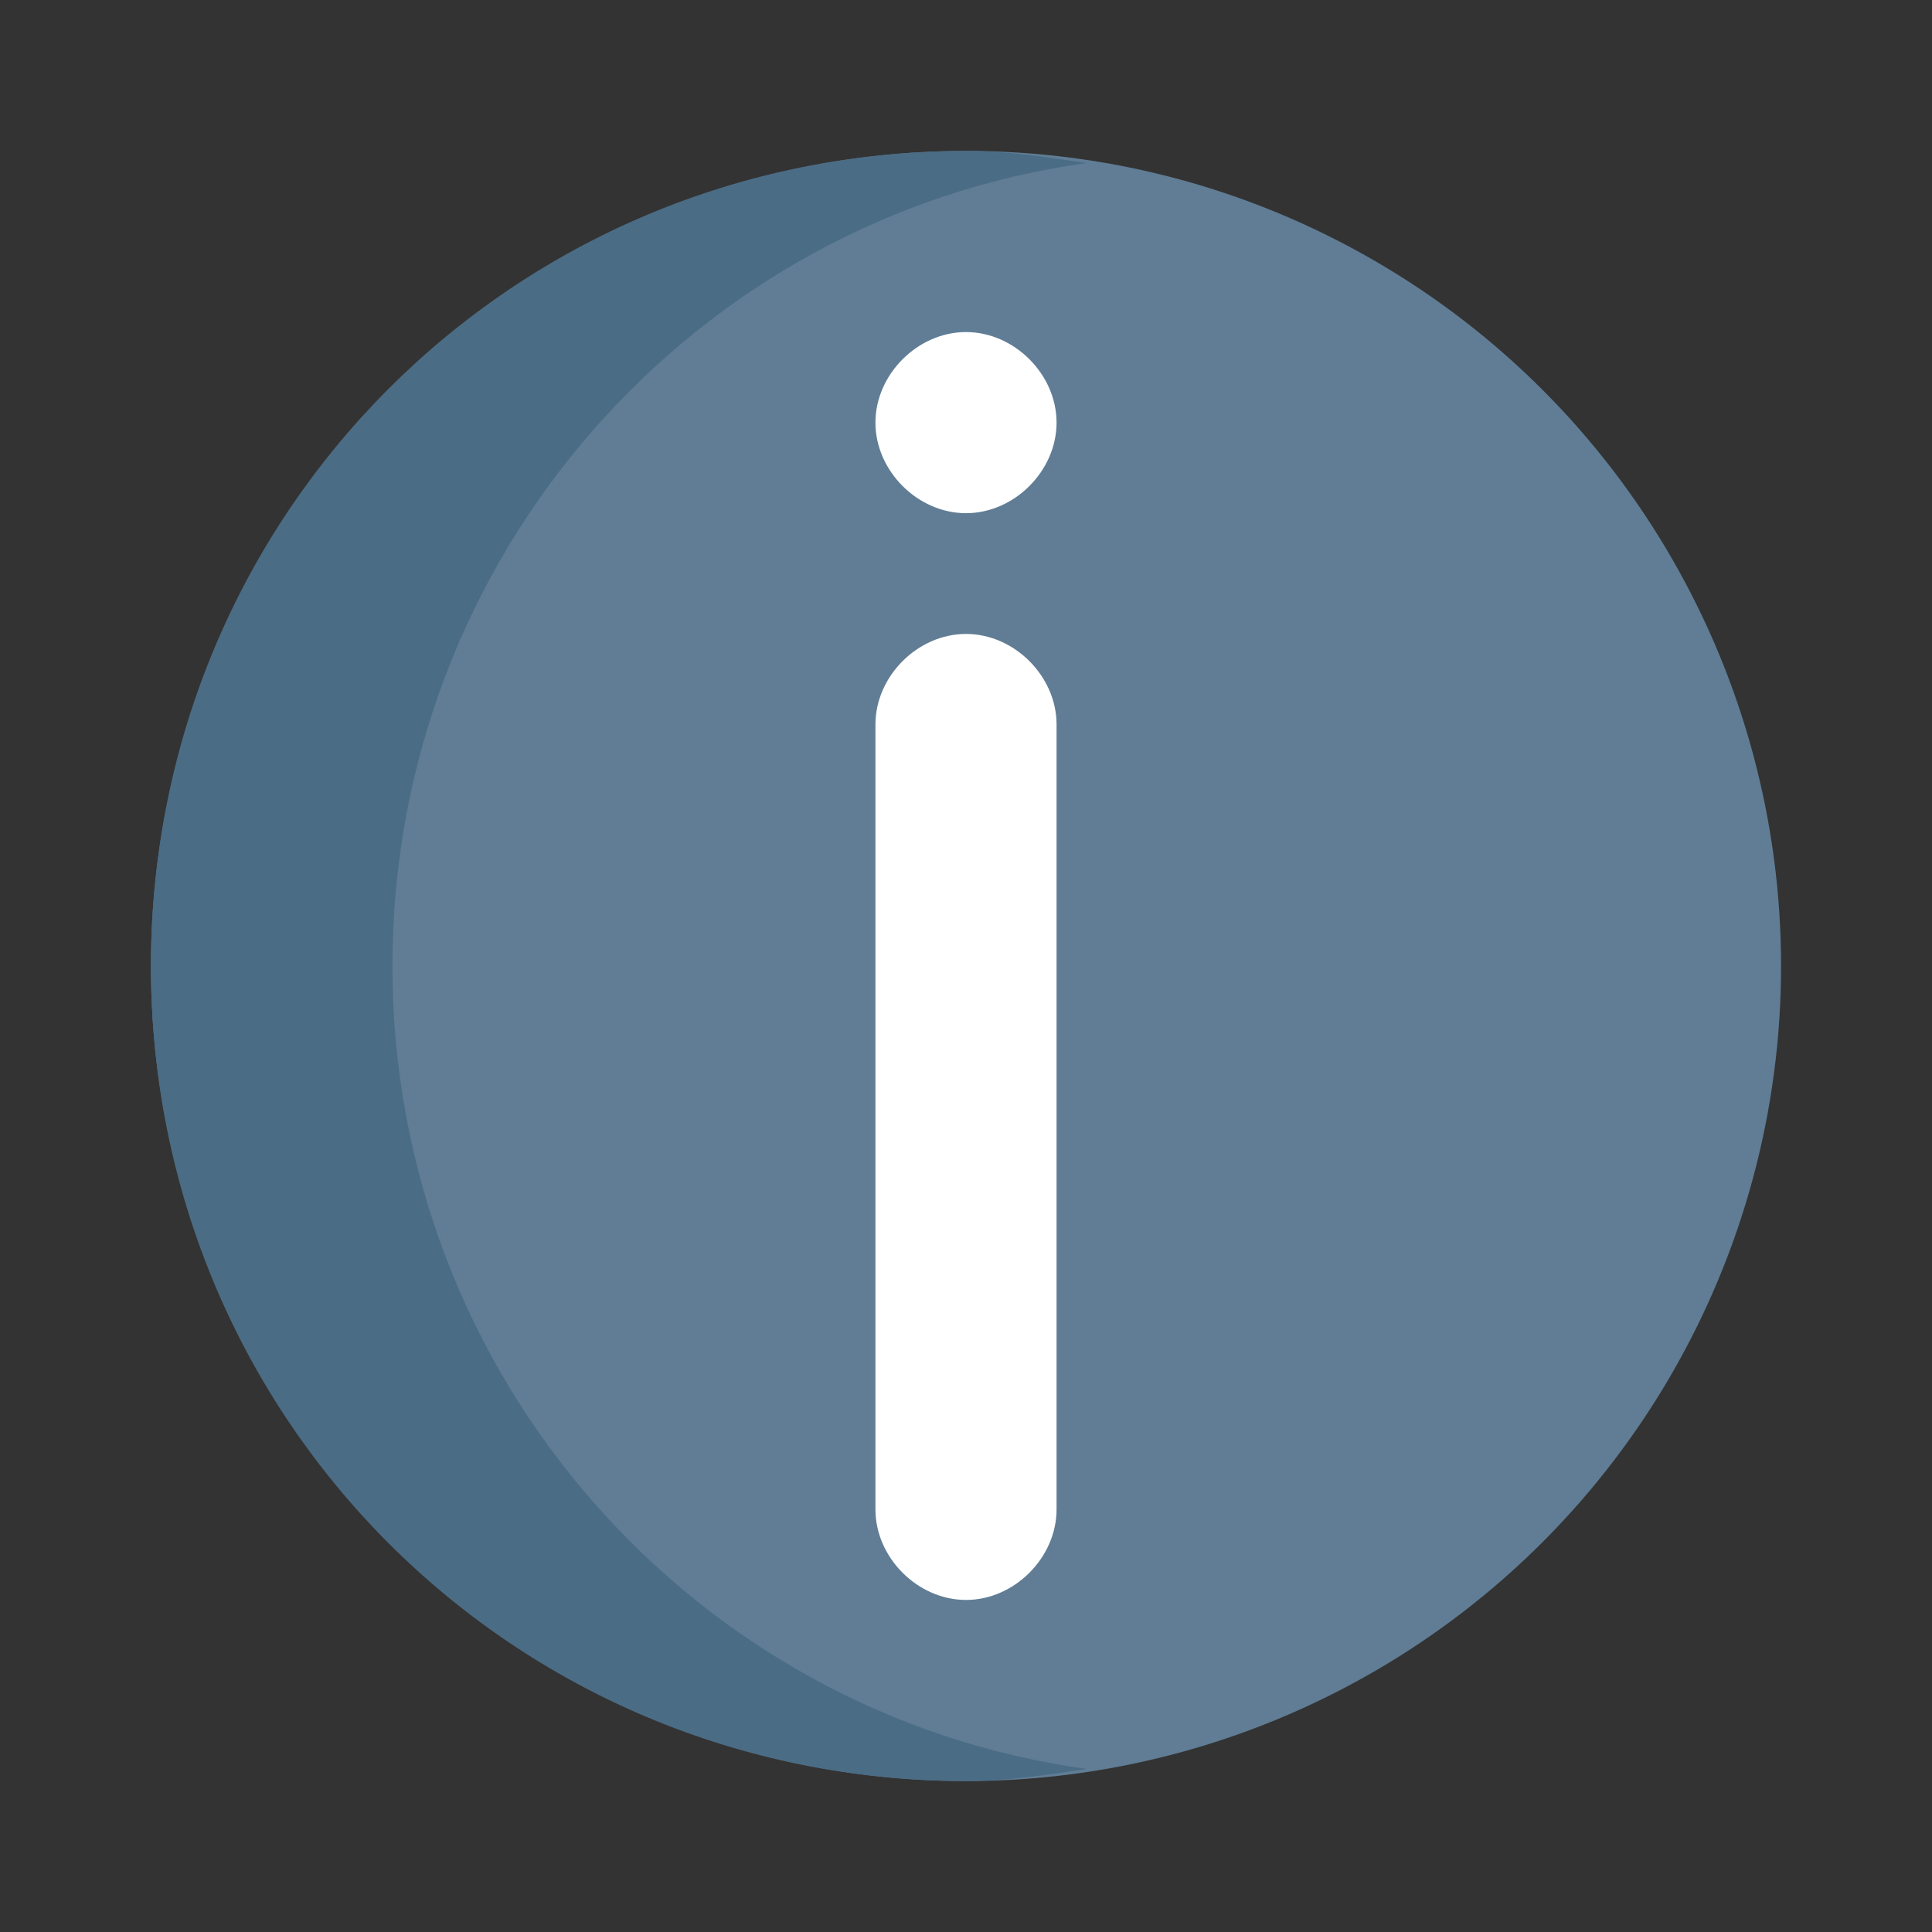 <svg xmlns="http://www.w3.org/2000/svg" viewBox="0 0 32 32" id="information"><rect x="0" y="0" width="32" height="32" fill="#333333" stroke="none"/><circle cx="16" cy="16" r="13.5" fill="#607d95"></circle><path fill="#4b6c85" d="M6.5 16c0-6.8 5-12.4 11.5-13.3-.7-.1-1.3-.2-2-.2-7.5 0-13.5 6-13.5 13.5s6 13.5 13.5 13.5c.7 0 1.3-.1 2-.2-6.5-.9-11.5-6.5-11.5-13.3z"></path><path fill="#fff" d="M16 26.5c-.8 0-1.5-.7-1.5-1.5V12c0-.8.7-1.5 1.5-1.5s1.5.7 1.5 1.5v13c0 .8-.7 1.5-1.5 1.5zM16 8.5c-.8 0-1.5-.7-1.5-1.5s.7-1.5 1.5-1.5 1.5.7 1.5 1.5-.7 1.5-1.5 1.5z"></path></svg>